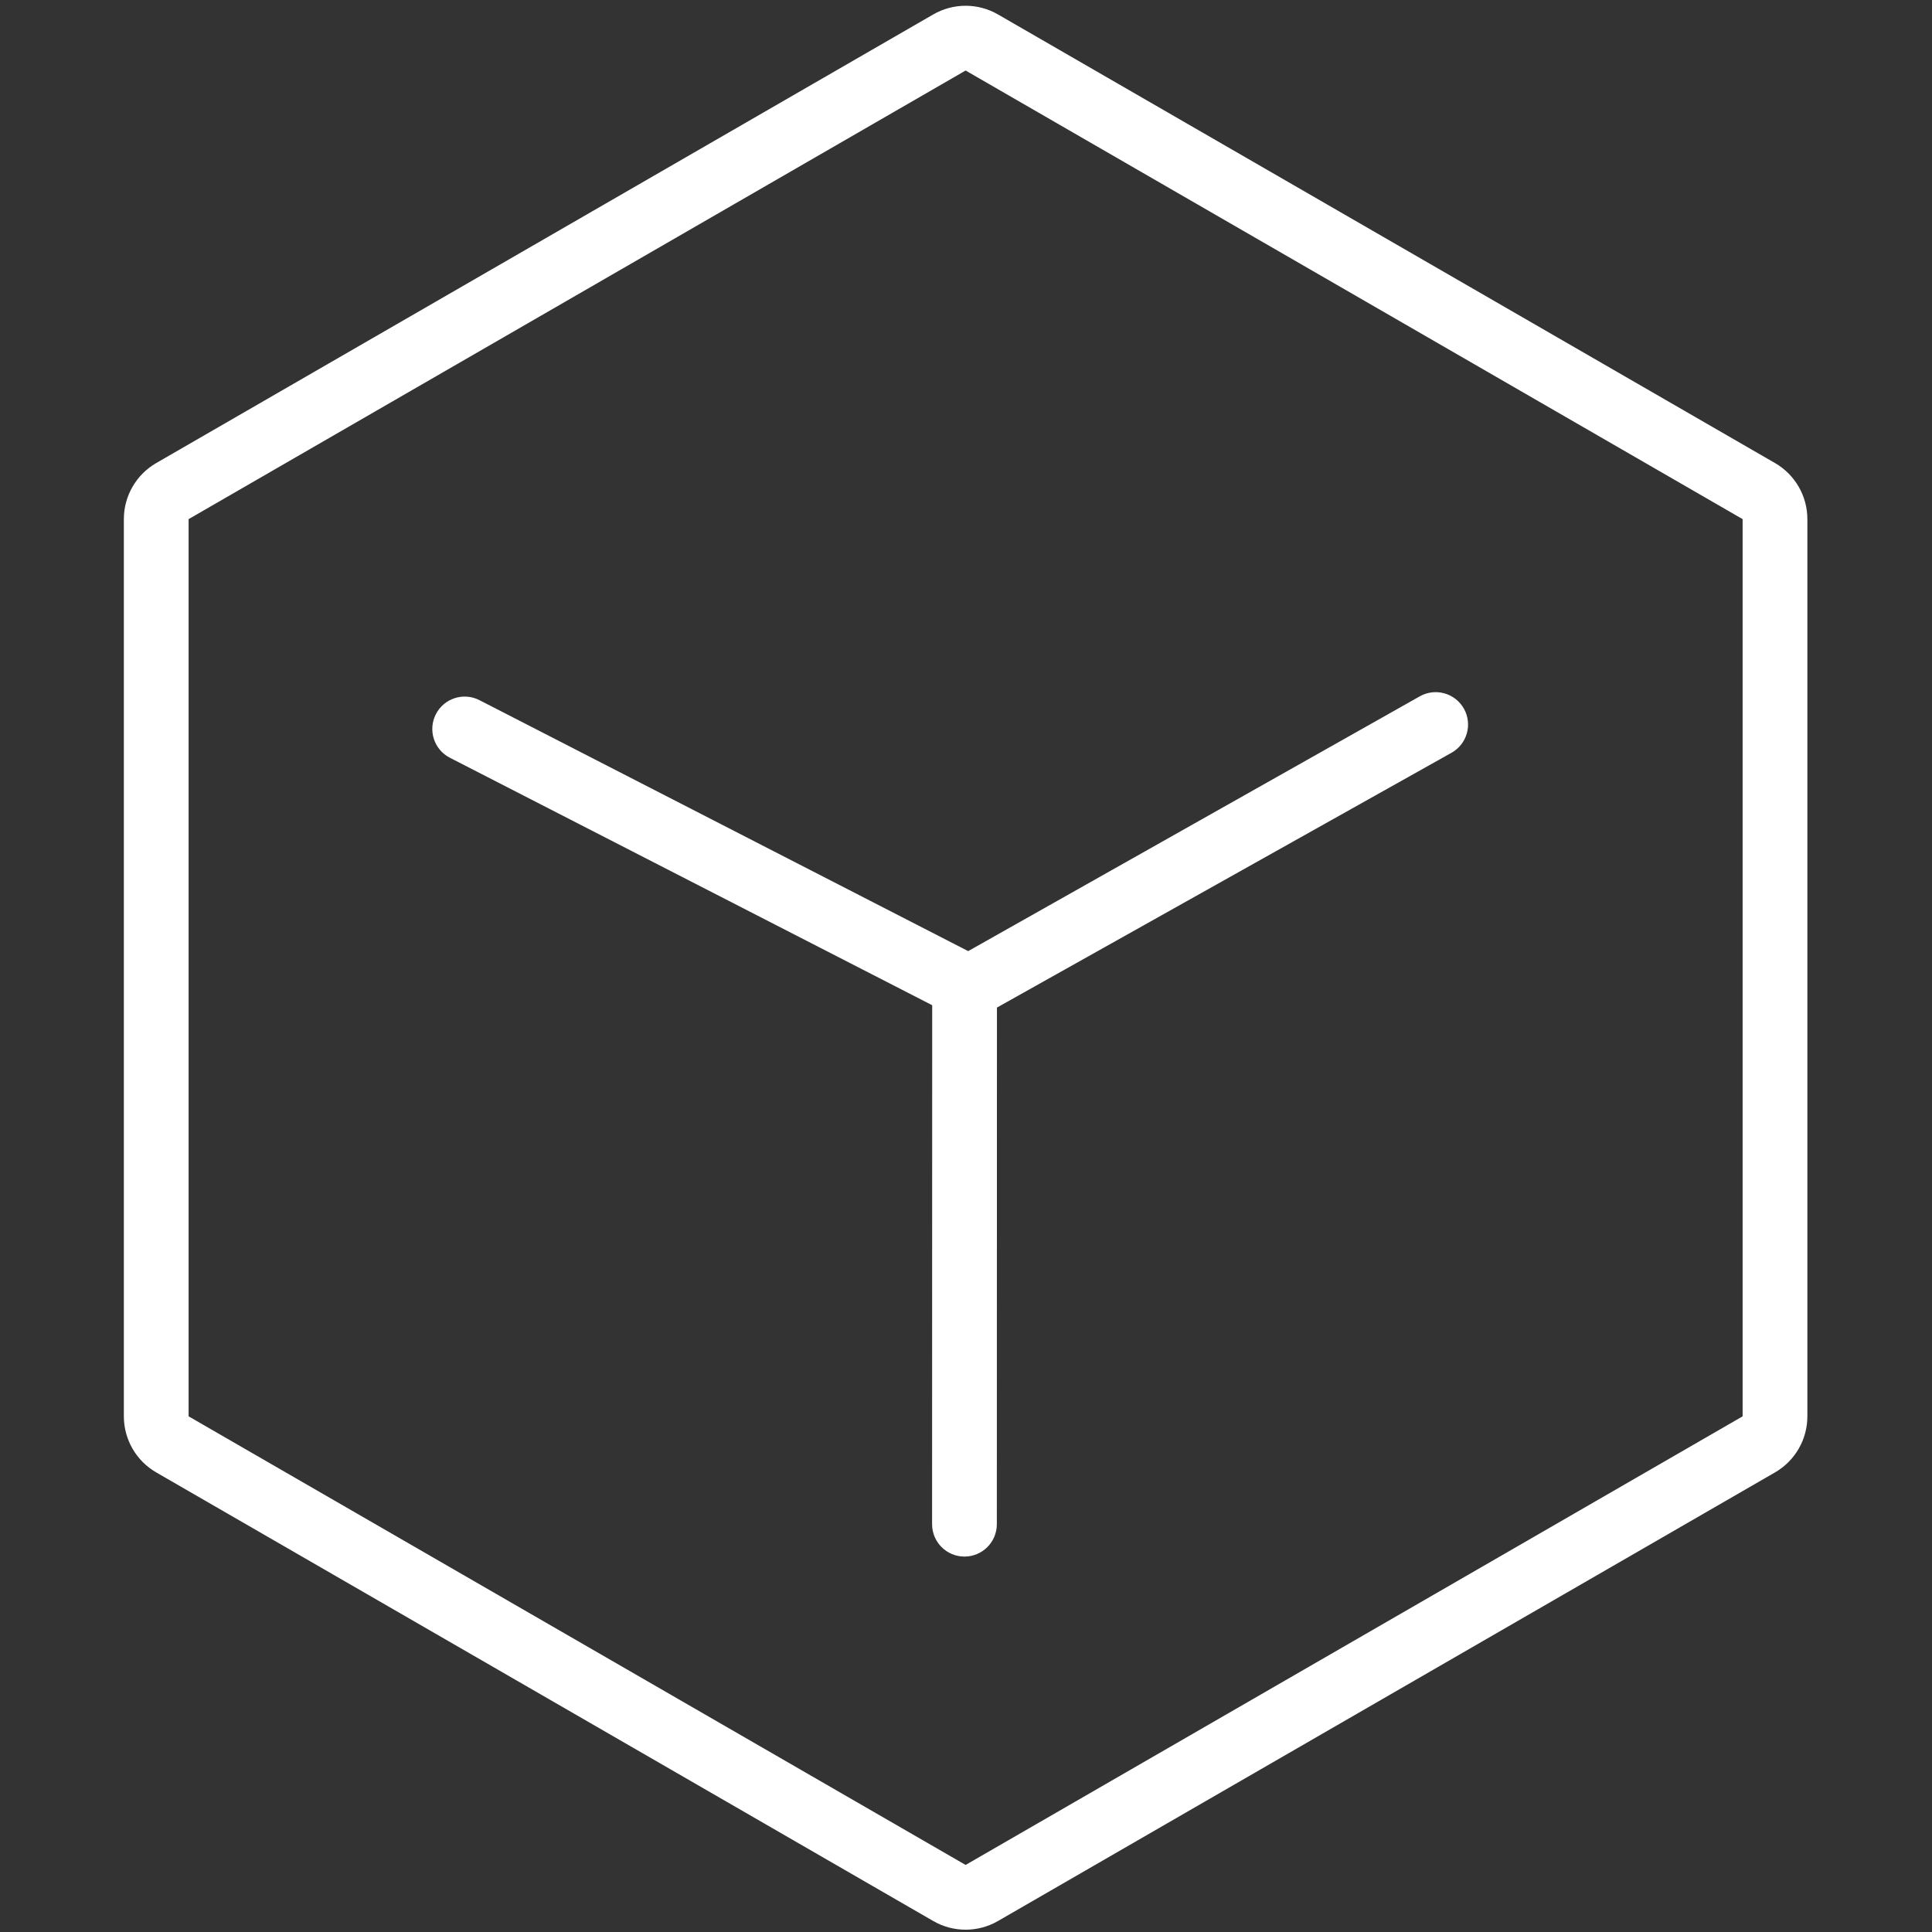 <svg t="1624517721226" class="icon" viewBox="0 0 1024 1024" version="1.1" xmlns="http://www.w3.org/2000/svg" p-id="2785" width="200" height="200"><rect x="0" y="0" width="1024" height="1024" fill="#333333" stroke="none"/><path d="M940.785 245.427 528.955 7.656c-10.619-6.131-23.701-6.131-34.319 0L82.806 245.427c-10.618 6.131-17.16 17.461-17.16 29.721l0 475.54c0 12.261 6.541 23.59 17.16 29.721l411.83 237.77c10.619 6.131 23.701 6.131 34.319 0l411.83-237.77c10.619-6.131 17.16-17.461 17.16-29.721L957.944 275.148C957.945 262.887 951.403 251.557 940.785 245.427zM923.625 750.688l-411.83 237.77-411.83-237.77L99.966 275.148l411.83-237.77 411.83 237.77L923.625 750.688z" p-id="2786" fill="#ffffff"></path><path d="M231.021 378.531c-4.327 8.432-0.998 18.775 7.434 23.1l255.628 131.158-0.058 275.061c-0.002 9.477 7.679 17.161 17.156 17.163 9.477 0.002 17.161-7.679 17.163-17.156l0.057-273.825 240.929-135.049c8.267-4.634 11.212-15.092 6.578-23.359-4.634-8.267-15.092-11.212-23.359-6.578l-239.392 135.06L254.122 371.098C245.69 366.771 235.347 370.1 231.021 378.531z" p-id="2787" fill="#ffffff"></path></svg>